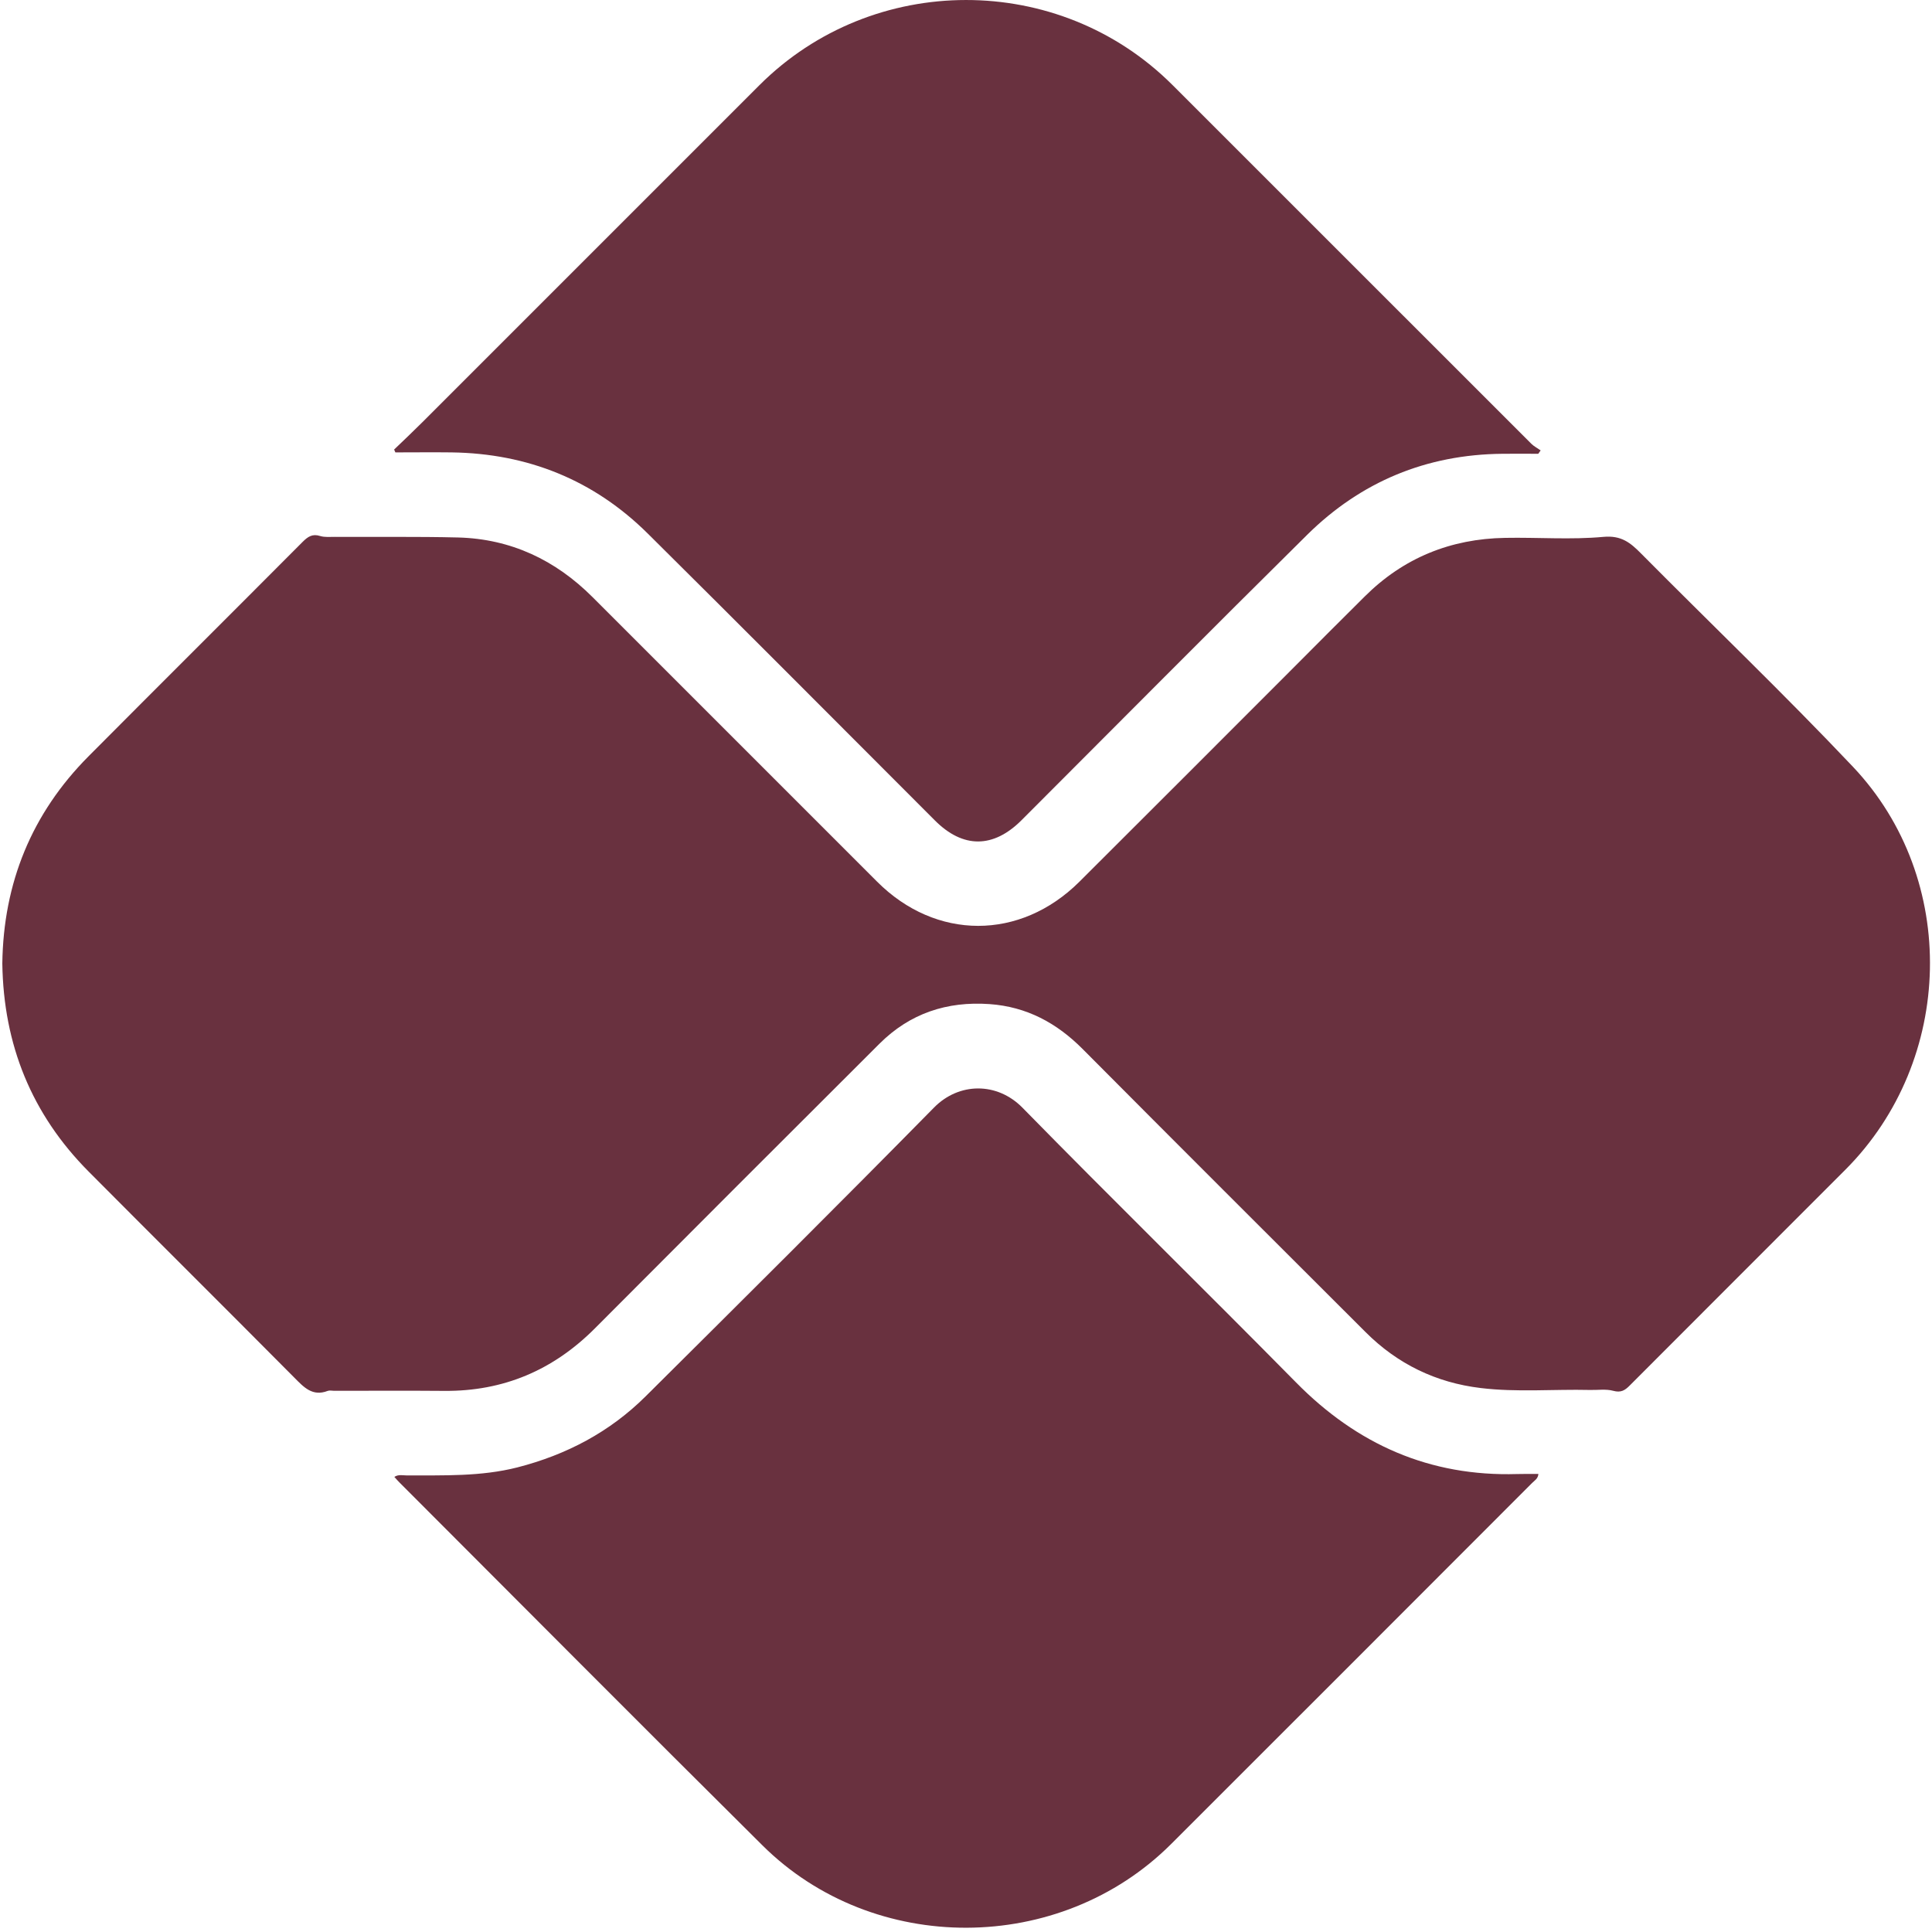 <svg width="25" height="25" viewBox="0 0 25 25" fill="none" xmlns="http://www.w3.org/2000/svg">
<g clip-path="url(#clip0_3_28)">
<path d="M0.03 12.467C0.044 11.428 0.408 10.528 1.146 9.786C2.068 8.859 2.994 7.938 3.916 7.012C3.984 6.944 4.043 6.904 4.143 6.936C4.202 6.954 4.271 6.947 4.335 6.947C4.866 6.95 5.397 6.942 5.928 6.955C6.61 6.973 7.187 7.246 7.667 7.726C8.895 8.953 10.122 10.181 11.35 11.409C12.11 12.17 13.201 12.172 13.967 11.41C14.896 10.485 15.822 9.556 16.749 8.629C17.052 8.325 17.355 8.02 17.66 7.718C18.162 7.218 18.771 6.972 19.476 6.96C19.9 6.952 20.328 6.986 20.749 6.947C20.979 6.926 21.097 7.022 21.235 7.162C22.148 8.083 23.087 8.981 23.978 9.923C25.351 11.375 25.291 13.721 23.88 15.135C22.95 16.067 22.018 16.996 21.089 17.928C21.026 17.992 20.974 18.024 20.875 17.997C20.78 17.971 20.673 17.989 20.572 17.986C20.101 17.975 19.63 18.018 19.16 17.961C18.582 17.892 18.083 17.65 17.671 17.238C16.449 16.018 15.226 14.798 14.009 13.574C13.673 13.236 13.284 13.027 12.805 12.993C12.254 12.954 11.774 13.113 11.381 13.505C10.152 14.731 8.924 15.958 7.699 17.188C7.159 17.73 6.515 18.004 5.75 17.998C5.275 17.994 4.799 17.997 4.324 17.997C4.296 17.997 4.265 17.989 4.241 17.998C4.044 18.074 3.933 17.952 3.81 17.828C2.925 16.937 2.034 16.052 1.148 15.161C0.41 14.419 0.045 13.519 0.03 12.467Z" fill="#69313F"/>
<path d="M5.1 5.817C5.223 5.699 5.347 5.582 5.468 5.461C6.921 4.009 8.374 2.556 9.826 1.103C11.296 -0.366 13.703 -0.368 15.172 1.1C16.72 2.647 18.267 4.195 19.815 5.742C19.849 5.776 19.895 5.799 19.936 5.828C19.926 5.842 19.916 5.857 19.905 5.872C19.75 5.872 19.596 5.87 19.441 5.872C18.457 5.881 17.61 6.233 16.914 6.921C15.676 8.145 14.451 9.381 13.22 10.612C12.854 10.979 12.461 10.981 12.097 10.616C10.86 9.379 9.627 8.138 8.384 6.906C7.684 6.211 6.829 5.868 5.844 5.854C5.601 5.851 5.358 5.854 5.116 5.854C5.111 5.841 5.105 5.829 5.1 5.817H5.1Z" fill="#69313F"/>
<path d="M19.907 19.073C19.901 19.137 19.855 19.159 19.825 19.19C18.268 20.748 16.712 22.307 15.153 23.863C13.716 25.297 11.306 25.308 9.867 23.88C8.297 22.322 6.738 20.753 5.174 19.188C5.151 19.166 5.13 19.141 5.103 19.111C5.156 19.076 5.212 19.092 5.263 19.092C5.743 19.09 6.223 19.108 6.695 18.988C7.33 18.825 7.891 18.53 8.356 18.067C9.604 16.827 10.852 15.586 12.086 14.332C12.407 14.005 12.902 13.998 13.232 14.335C14.402 15.529 15.597 16.698 16.77 17.888C17.561 18.691 18.5 19.108 19.632 19.074C19.723 19.071 19.813 19.073 19.907 19.073V19.073Z" fill="#69313F"/>
</g>
<defs>
<clipPath id="clip0_3_28">
<rect width="24.944" height="24.944" fill="white" transform="translate(0.03)"/>
</clipPath>
</defs>
</svg>
